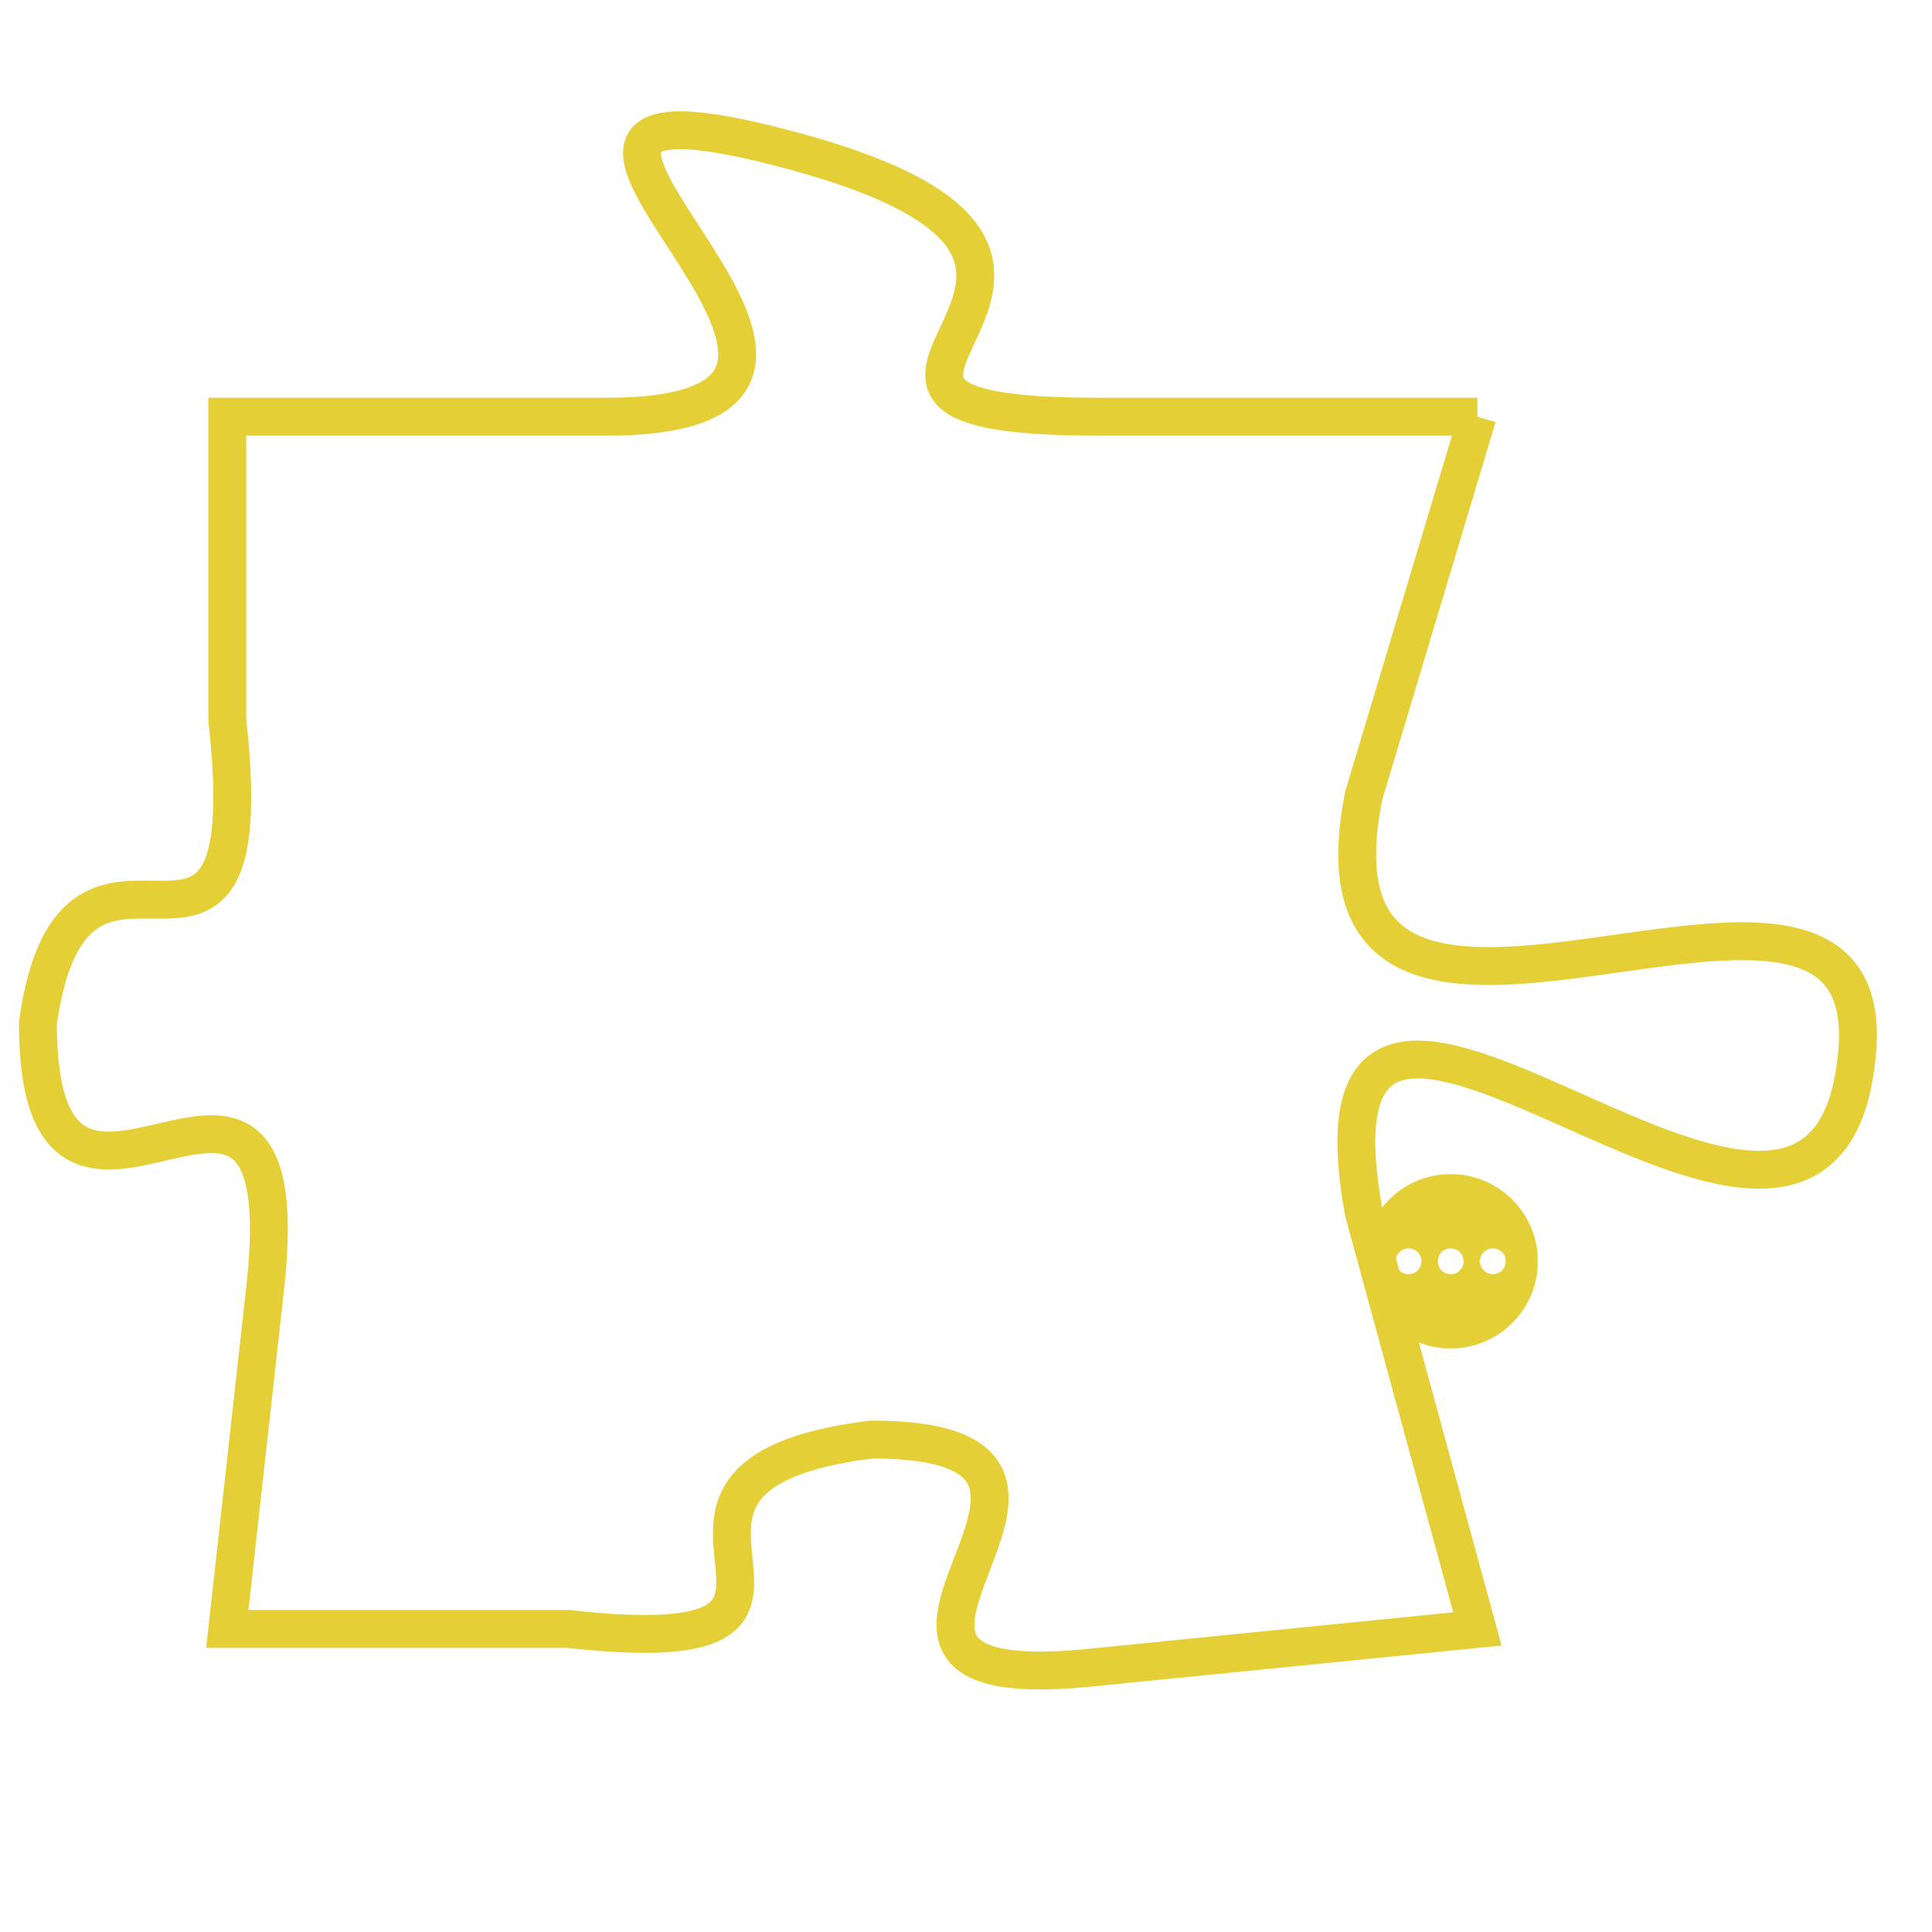 <svg version="1.1" xmlns="http://www.w3.org/2000/svg" xmlns:xlink="http://www.w3.org/1999/xlink" fill="transparent" x="0" y="0" width="350" height="350" preserveAspectRatio="xMinYMin slice"><style type="text/css">.links{fill:transparent;stroke: #E4CF37;}.links:hover{fill:#63D272; opacity:0.4;}</style><defs><g id="allt"><path id="t4350" d="M2013,1056 L2003,1056 C1993,1056 2006,1052 1995,1049 C1984,1046 2000,1056 1990,1056 L1980,1056 1980,1056 L1980,1064 C1981,1073 1976,1065 1975,1072 C1975,1080 1982,1070 1981,1079 L1980,1088 1980,1088 L1989,1088 C1998,1089 1989,1084 1997,1083 C2005,1083 1994,1090 2003,1089 L2013,1088 2013,1088 L2010,1077 C2008,1066 2022,1082 2023,1073 C2024,1065 2008,1076 2010,1066 L2013,1056"/></g><clipPath id="c" clipRule="evenodd" fill="transparent"><use href="#t4350"/></clipPath></defs><svg viewBox="1974 1045 51 46" preserveAspectRatio="xMinYMin meet"><svg width="4380" height="2430"><g><image crossorigin="anonymous" x="0" y="0" href="https://nftpuzzle.license-token.com/assets/completepuzzle.svg" width="100%" height="100%" /><g class="links"><use href="#t4350"/></g></g></svg><svg x="2010" y="1076" height="9%" width="9%" viewBox="0 0 330 330"><g><a xlink:href="https://nftpuzzle.license-token.com/" class="links"><title>See the most innovative NFT based token software licensing project</title><path fill="#E4CF37" id="more" d="M165,0C74.019,0,0,74.019,0,165s74.019,165,165,165s165-74.019,165-165S255.981,0,165,0z M85,190 c-13.785,0-25-11.215-25-25s11.215-25,25-25s25,11.215,25,25S98.785,190,85,190z M165,190c-13.785,0-25-11.215-25-25 s11.215-25,25-25s25,11.215,25,25S178.785,190,165,190z M245,190c-13.785,0-25-11.215-25-25s11.215-25,25-25 c13.785,0,25,11.215,25,25S258.785,190,245,190z"></path></a></g></svg></svg></svg>